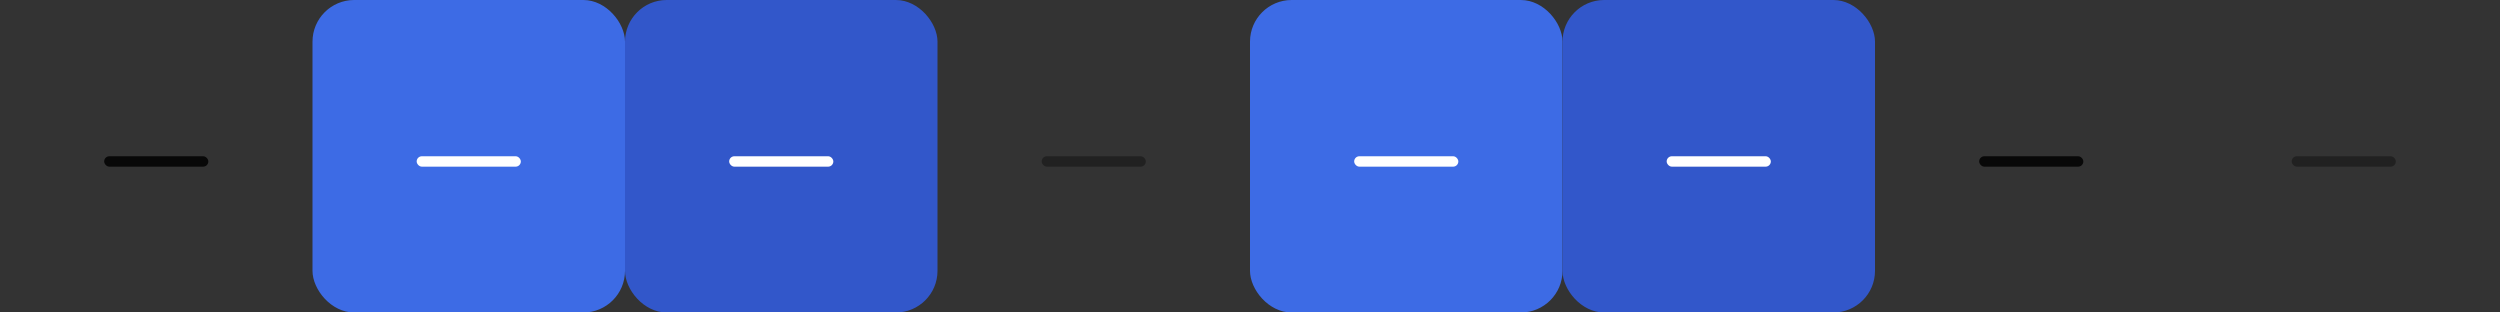 <svg xmlns="http://www.w3.org/2000/svg" viewBox="0 0 240 30"><rect x="0" y="0" width="240" height="30" fill="#333333" stroke="none"/><defs><style>.cls-1,.cls-3{fill:#3d6be5;}.cls-1{opacity:0;}.cls-2{opacity:0.85;}.cls-4{fill:#fff;}.cls-5{fill:#3257ca;}.cls-6{opacity:0.35;}</style></defs><title>最小化-浅色主题</title><g id="layer1-4" data-name="layer1"><g id="active-center"><rect id="底图" class="cls-1" width="30" height="30" rx="4"/><rect class="cls-2" x="10" y="15" width="10" height="1" rx="0.5"/></g><g id="hover-center"><rect id="底图-2" data-name="底图" class="cls-3" x="30" width="30" height="30" rx="4"/><rect class="cls-4" x="40" y="15" width="10" height="1" rx="0.5"/></g><g id="pressed-center"><rect id="底图-3" data-name="底图" class="cls-5" x="60" width="30" height="30" rx="4"/><rect class="cls-4" x="70" y="15" width="10" height="1" rx="0.5"/></g><g id="inactive-center"><rect id="底图-4" data-name="底图" class="cls-1" x="90" width="30" height="30" rx="4"/><rect class="cls-6" x="100" y="15" width="10" height="1" rx="0.5"/></g><g id="hover-inactive-center"><rect id="底图-5" data-name="底图" class="cls-3" x="120" width="30" height="30" rx="4"/><rect class="cls-4" x="130" y="15" width="10" height="1" rx="0.5"/></g><g id="pressed-inactive-center"><rect id="底图-6" data-name="底图" class="cls-5" x="150" width="30" height="30" rx="4"/><rect class="cls-4" x="160" y="15" width="10" height="1" rx="0.5"/></g><g id="deactivated-center"><rect id="底图-7" data-name="底图" class="cls-1" x="180" width="30" height="30" rx="4"/><rect class="cls-2" x="190" y="15" width="10" height="1" rx="0.5"/></g><g id="deactivated-inactive-center"><rect id="底图-8" data-name="底图" class="cls-1" x="210" width="30" height="30" rx="4"/><rect class="cls-6" x="220" y="15" width="10" height="1" rx="0.5"/></g></g></svg>